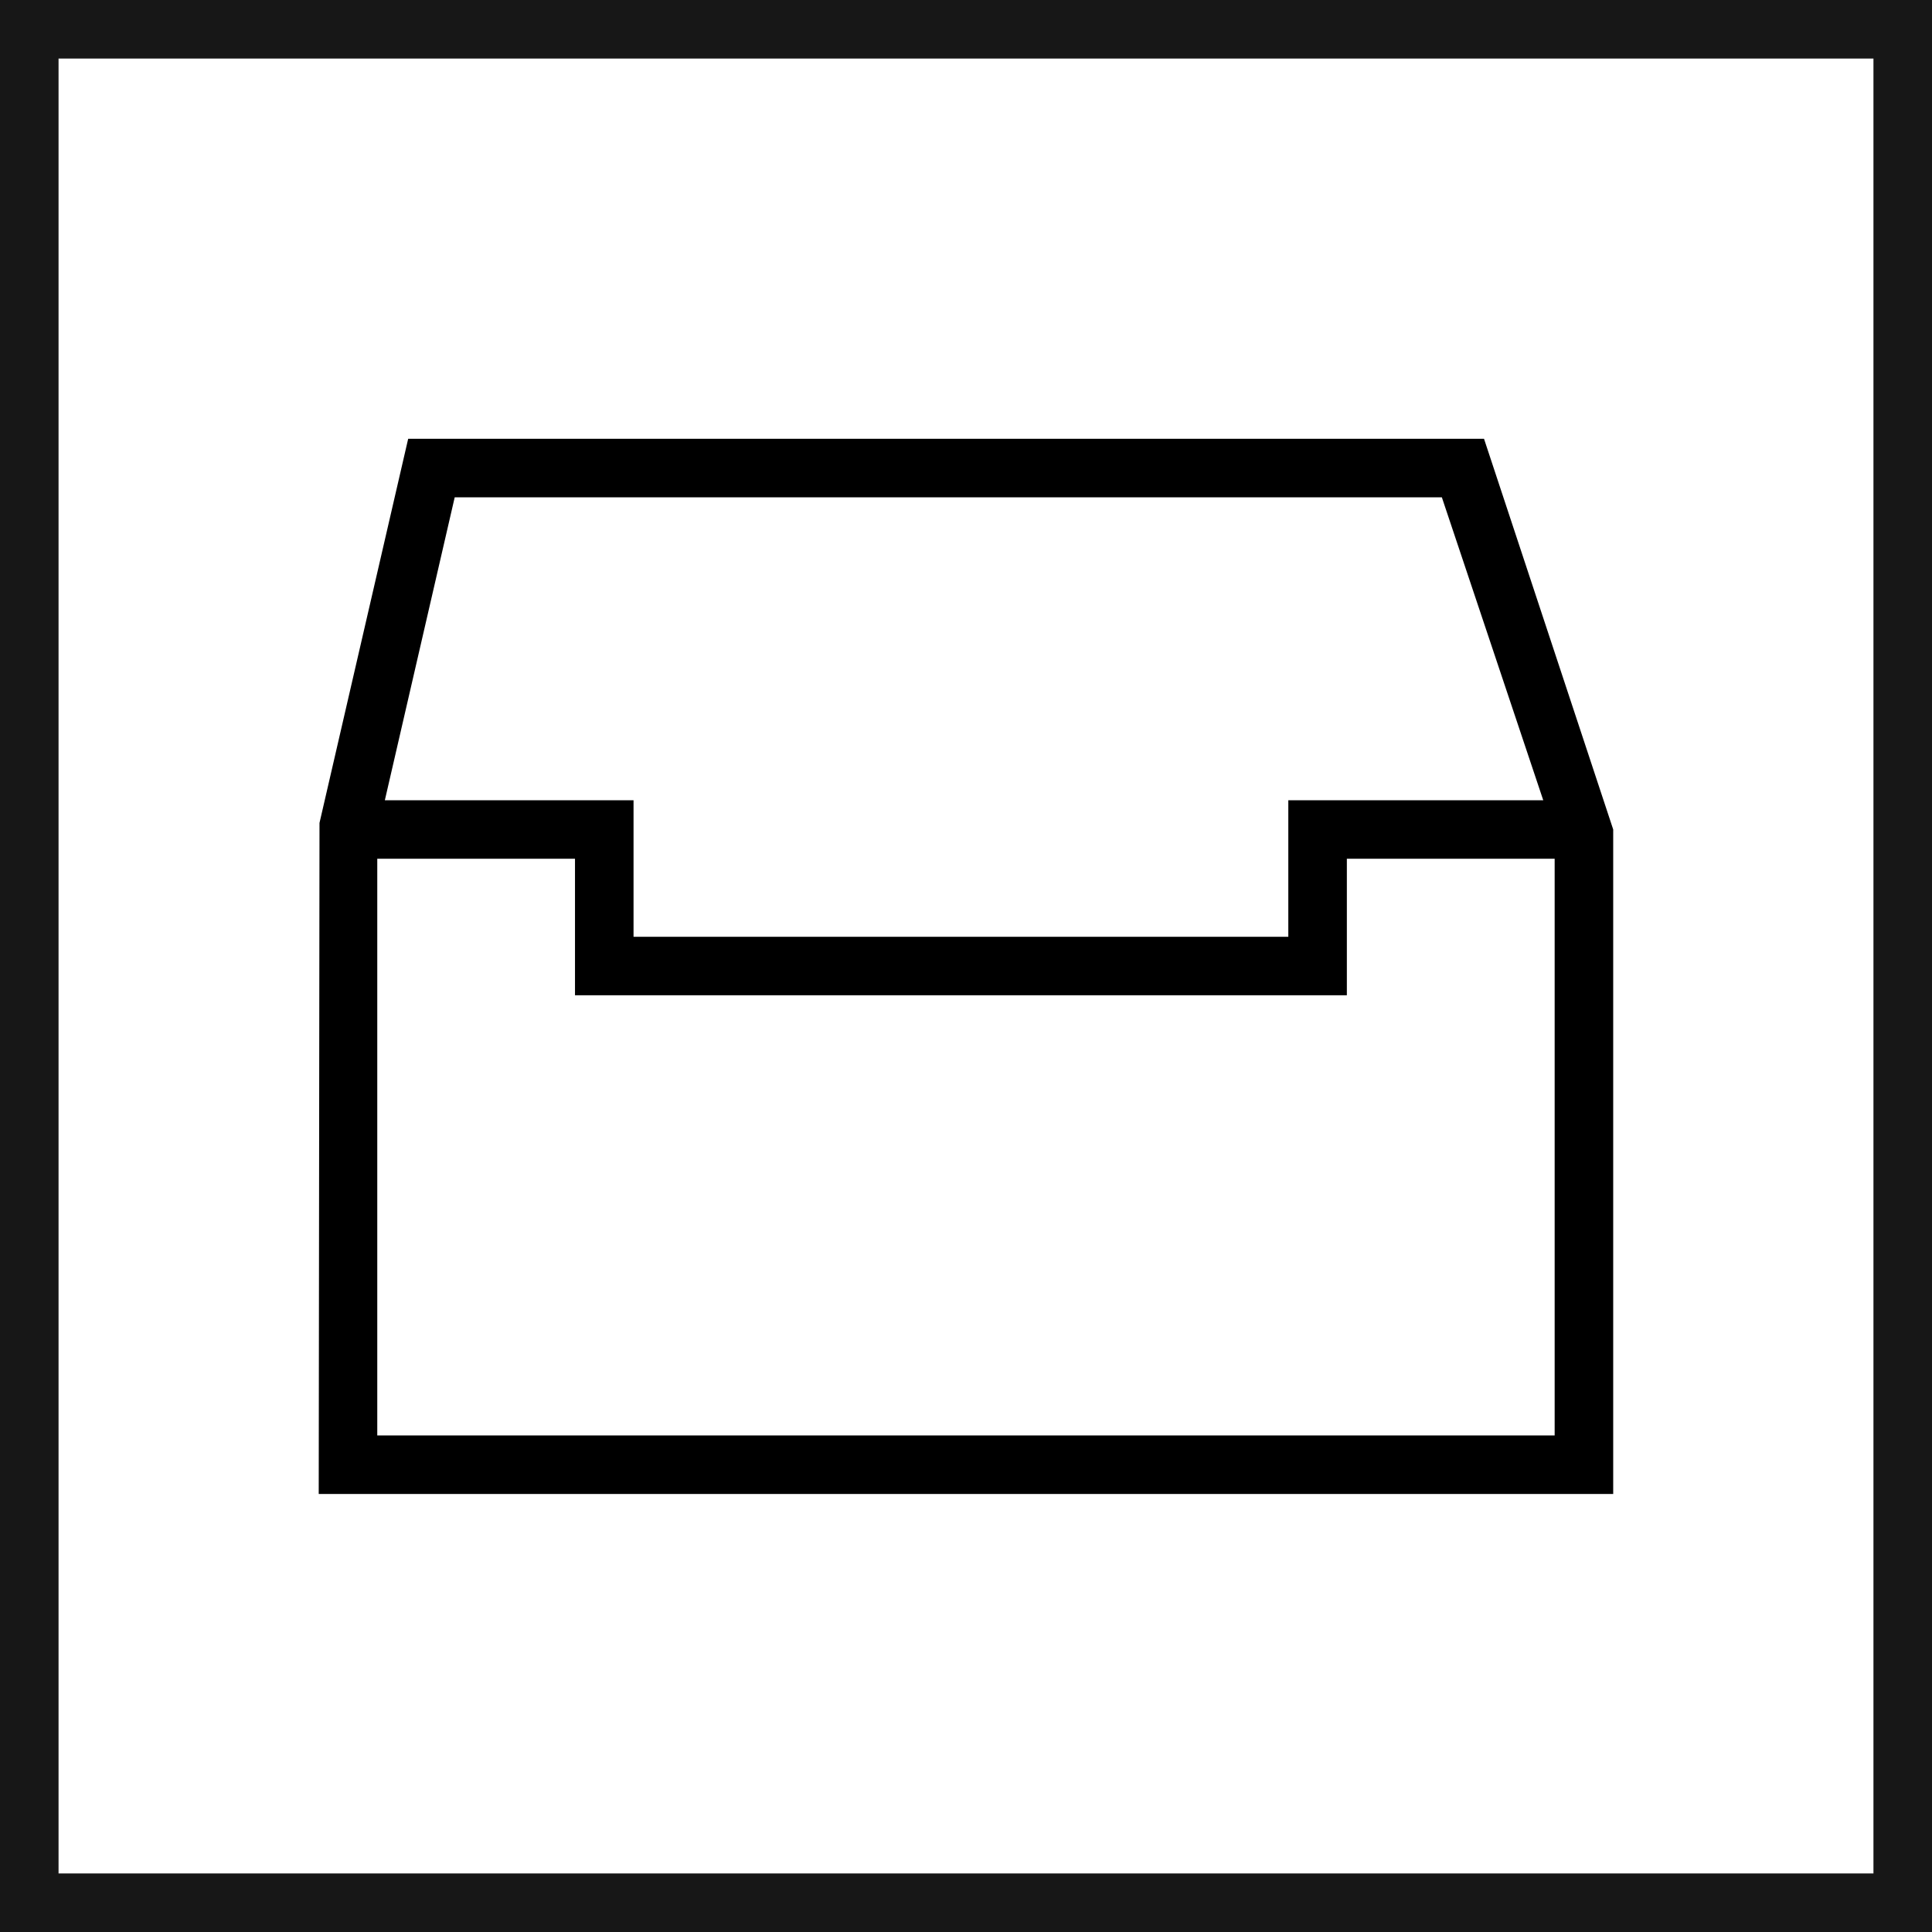 <svg xmlns="http://www.w3.org/2000/svg" viewBox="0 0 24.75 24.75"><defs><style>.cls-1{fill:none;stroke:#171717;stroke-miterlimit:10;stroke-width:0.75px;}</style></defs><title>Inbox</title><g id="Ebene_2" data-name="Ebene 2"><g id="Ebene_1-2" data-name="Ebene 1"><path d="M19.011,5.621H5.229L4.093,10.542,4.083,19.139H20.666V10.626Zm-13.186.75H18.471l1.299,3.881H16.504v1.749H8.116v-1.749H4.93ZM4.833,18.389V11.001H7.366v1.749h9.888v-1.749H19.916v7.388Z"/><rect class="cls-1" x="0.375" y="0.375" width="24" height="24"/></g></g></svg>
